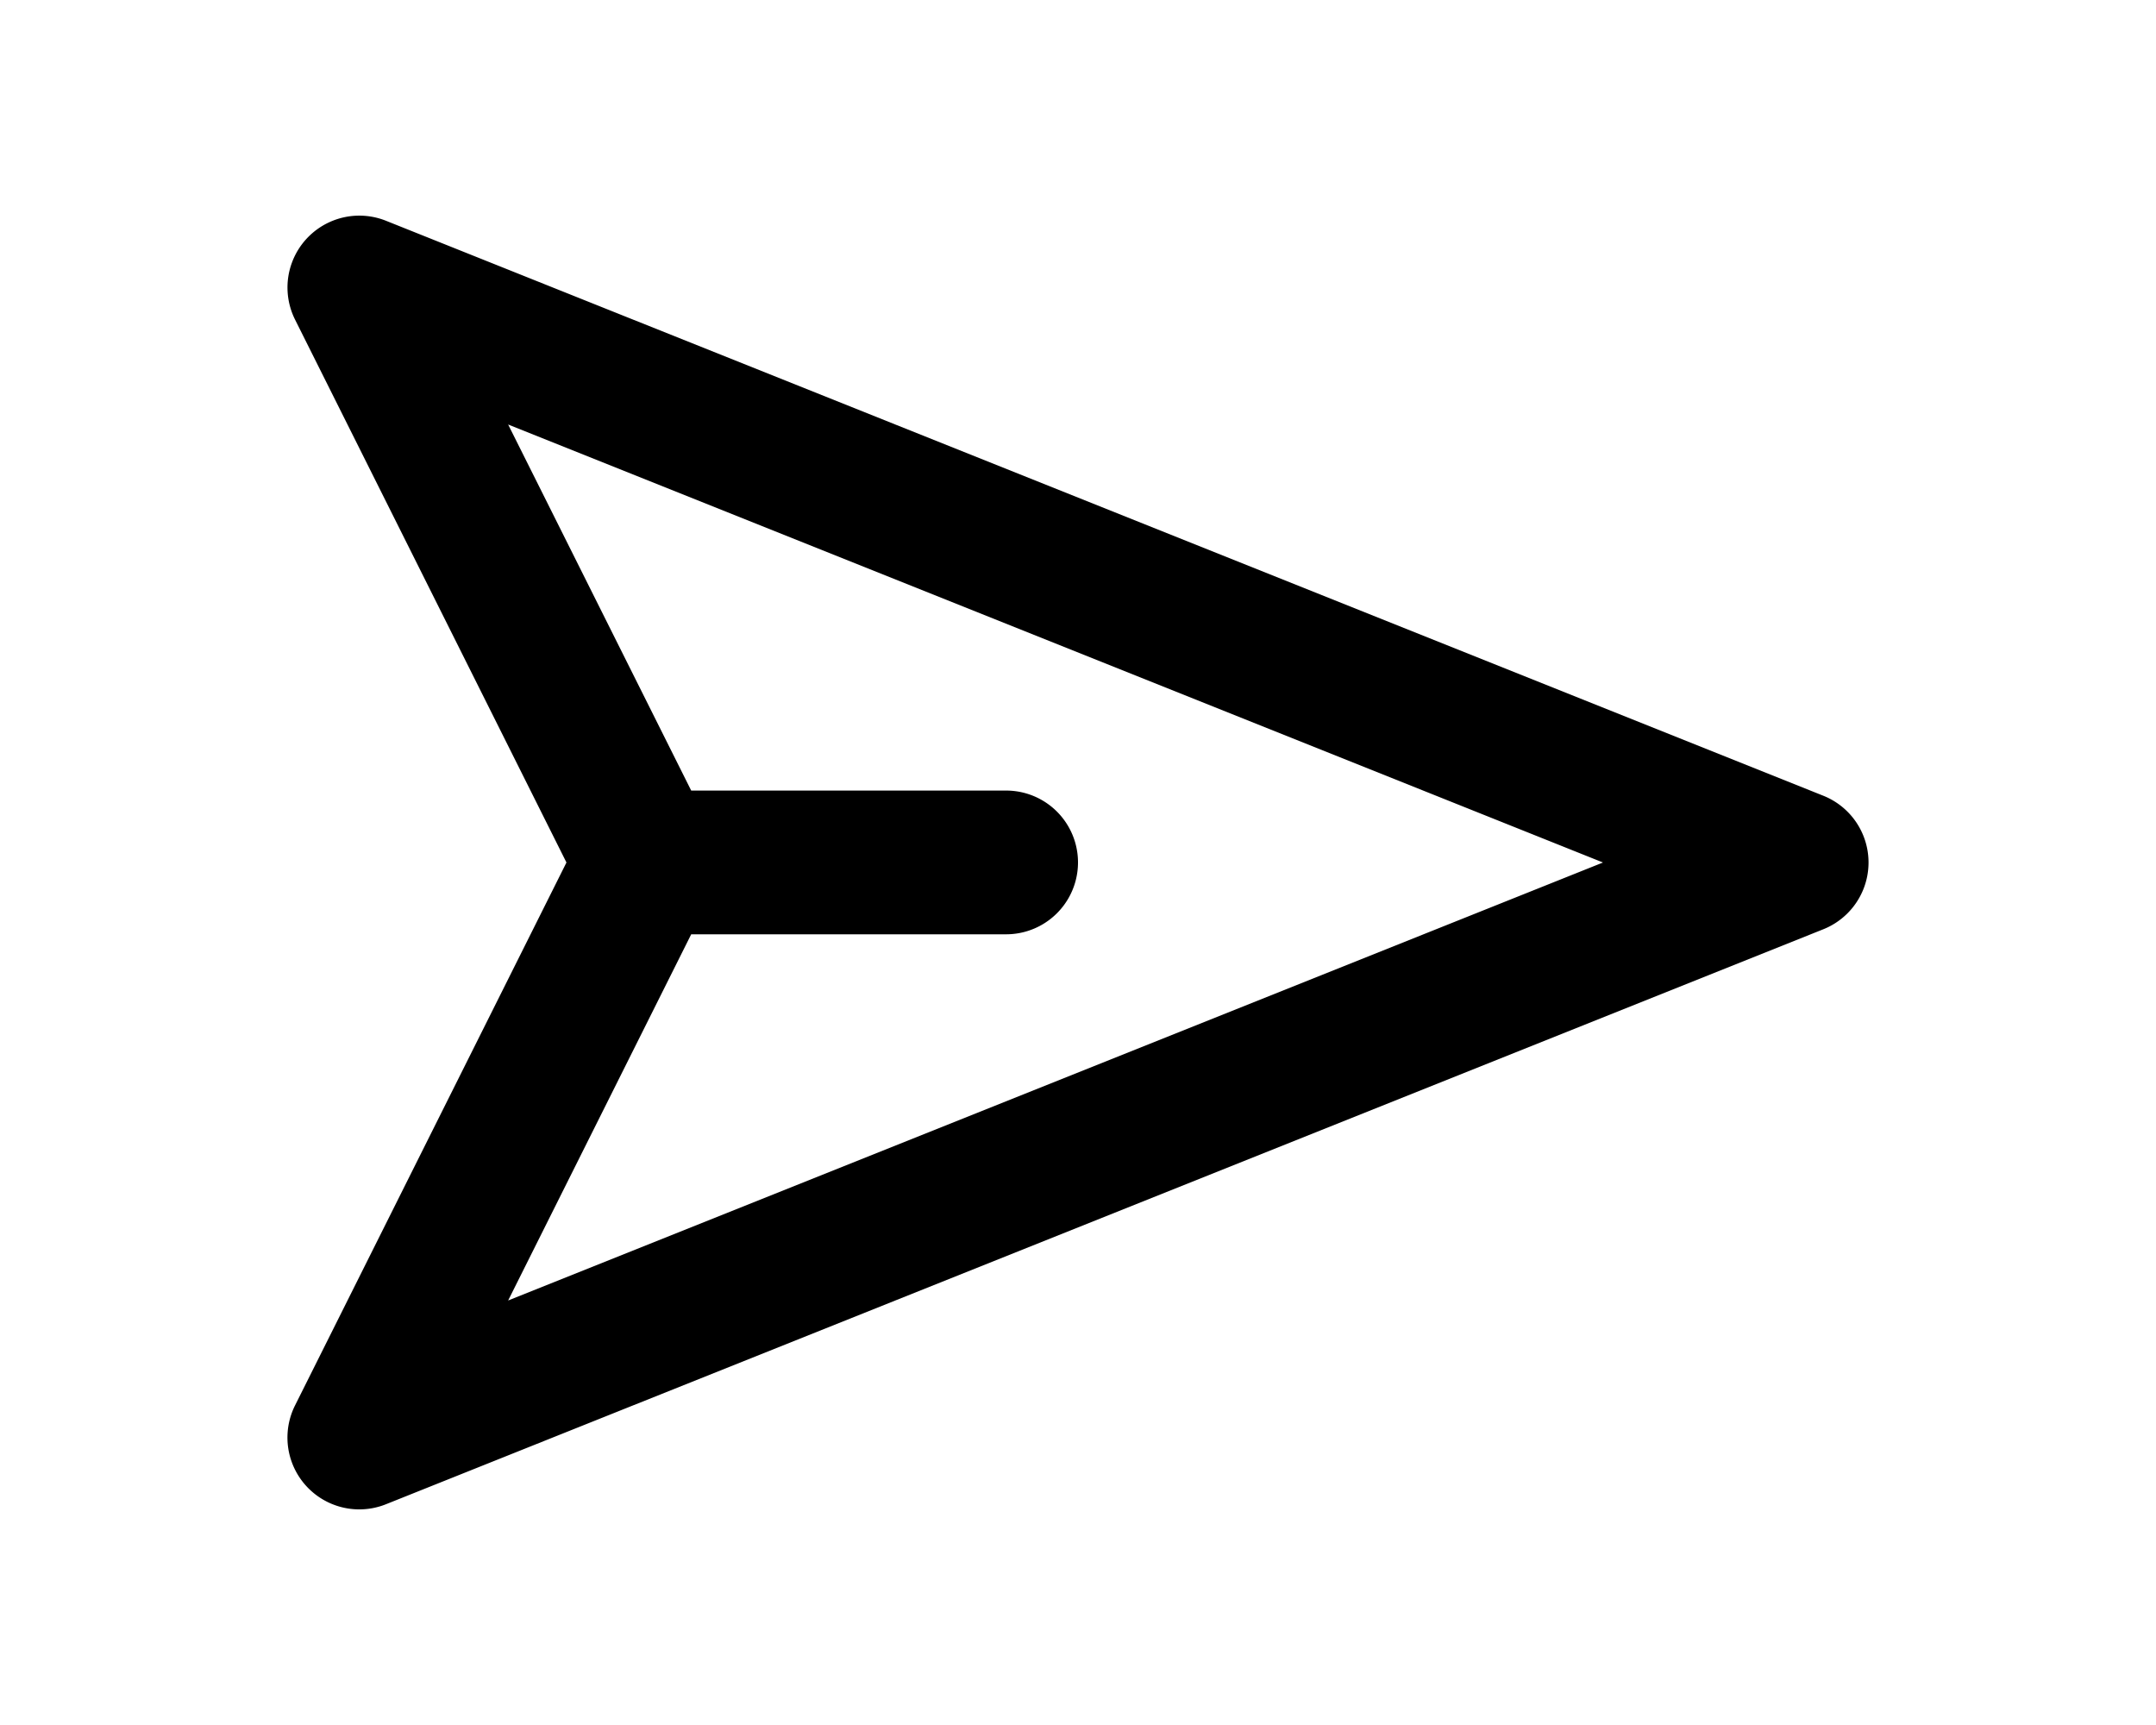 <?xml version="1.0" encoding="UTF-8" standalone="no"?> 
<svg id="Layer_1" data-name="Layer 1" xmlns="http://www.w3.org/2000/svg" width="30px" height="24px" viewBox="0 0 512 512">
    <title>Send</title>
    <path d="M477.26,236.19,50.59,65.53a21.33,21.33,0,0,0-27,29.34L104.15,256,23.59,417.13a21.32,21.32,0,0,0,27,29.34L477.26,275.81a21.34,21.34,0,0,0,0-39.62ZM86.84,386l54.34-108.69h93.49a21.33,21.33,0,1,0,0-42.66H141.18L86.84,126l325,130Z"/>
</svg>